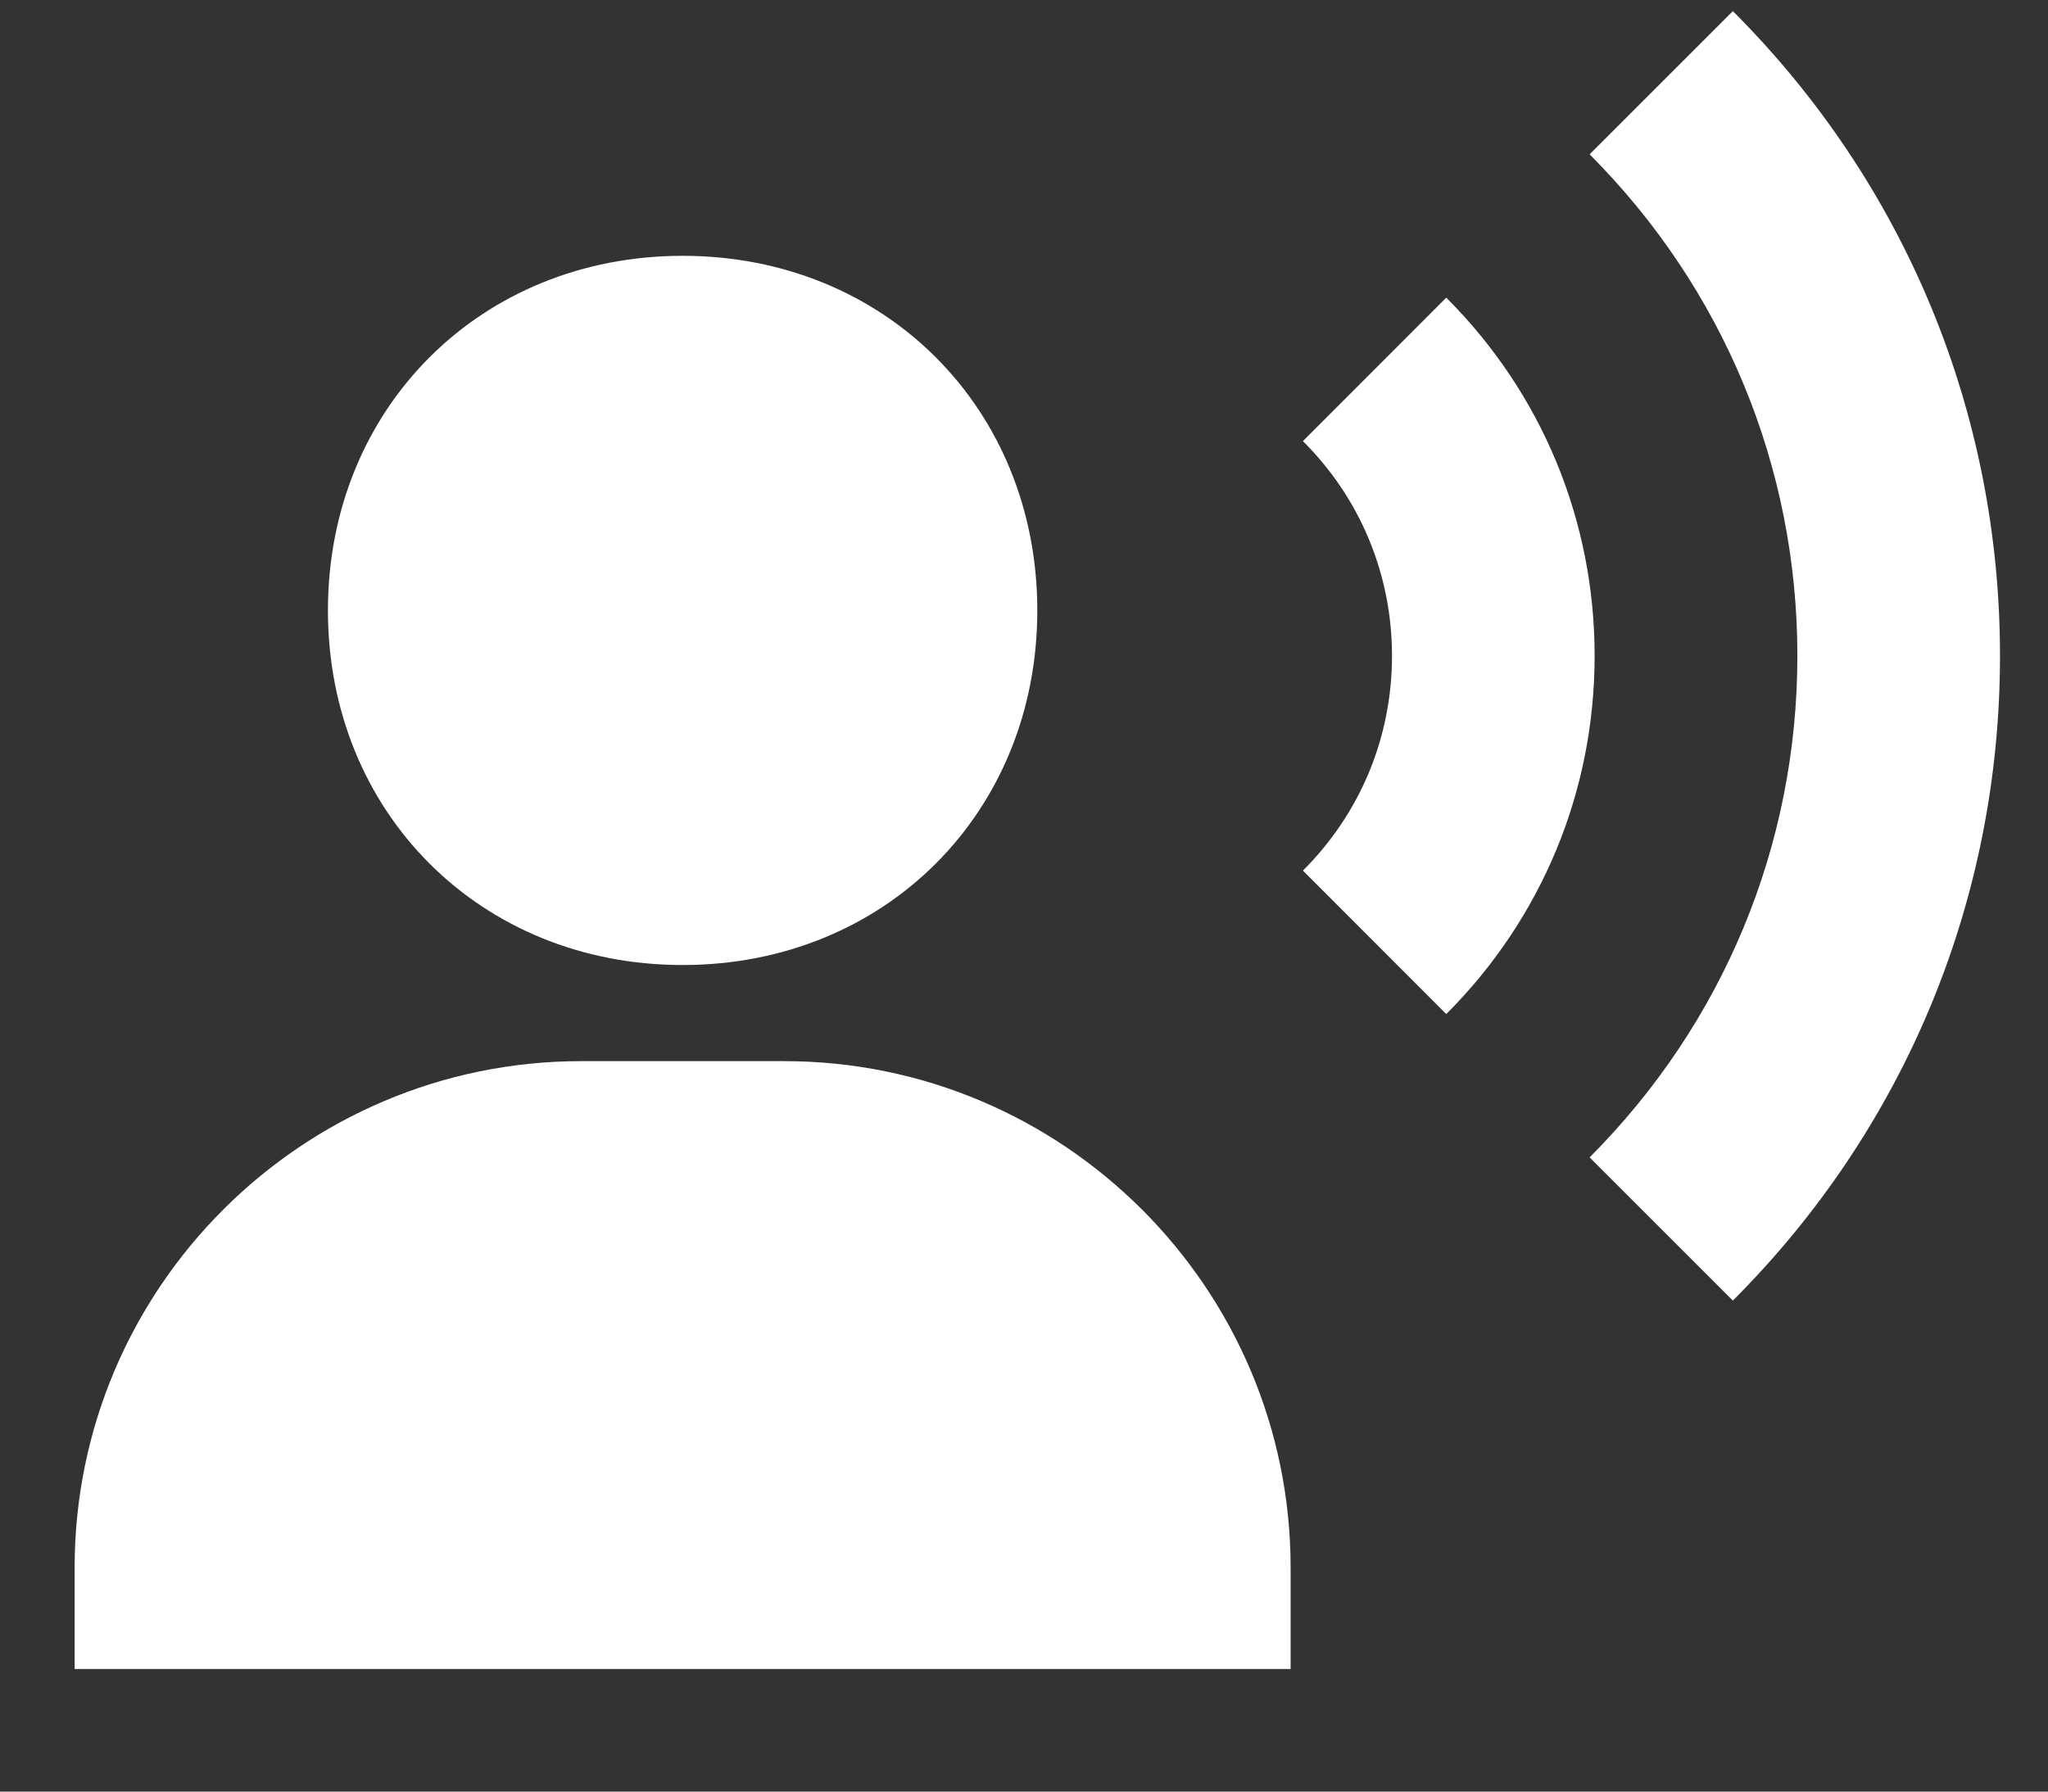 <svg width="16" height="14" viewBox="0 0 16 14" fill="none" xmlns="http://www.w3.org/2000/svg">
<rect x="0" y="0" width="16" height="14" fill="#333333" stroke="none"/>
<path d="M5.333 7.541C6.913 7.541 8.104 6.35 8.104 4.77C8.104 3.191 6.913 1.999 5.333 1.999C3.754 1.999 2.562 3.191 2.562 4.77C2.562 6.35 3.754 7.541 5.333 7.541ZM6.125 8.292H4.542C2.359 8.292 0.583 10.067 0.583 12.25V13.042H10.083V12.25C10.083 10.067 8.308 8.292 6.125 8.292ZM13.538 0.087L12.419 1.206C13.464 2.254 14.042 3.645 14.042 5.125C14.042 6.605 13.464 7.996 12.419 9.044L13.538 10.163C14.884 8.817 15.625 7.027 15.625 5.125C15.625 3.223 14.884 1.433 13.538 0.087V0.087Z" fill="white"/>
<path d="M11.299 2.326L10.179 3.447C10.628 3.894 10.875 4.49 10.875 5.125C10.875 5.76 10.628 6.356 10.179 6.803L11.299 7.924C12.046 7.177 12.458 6.183 12.458 5.125C12.458 4.067 12.046 3.073 11.299 2.326Z" fill="white"/>
</svg>
